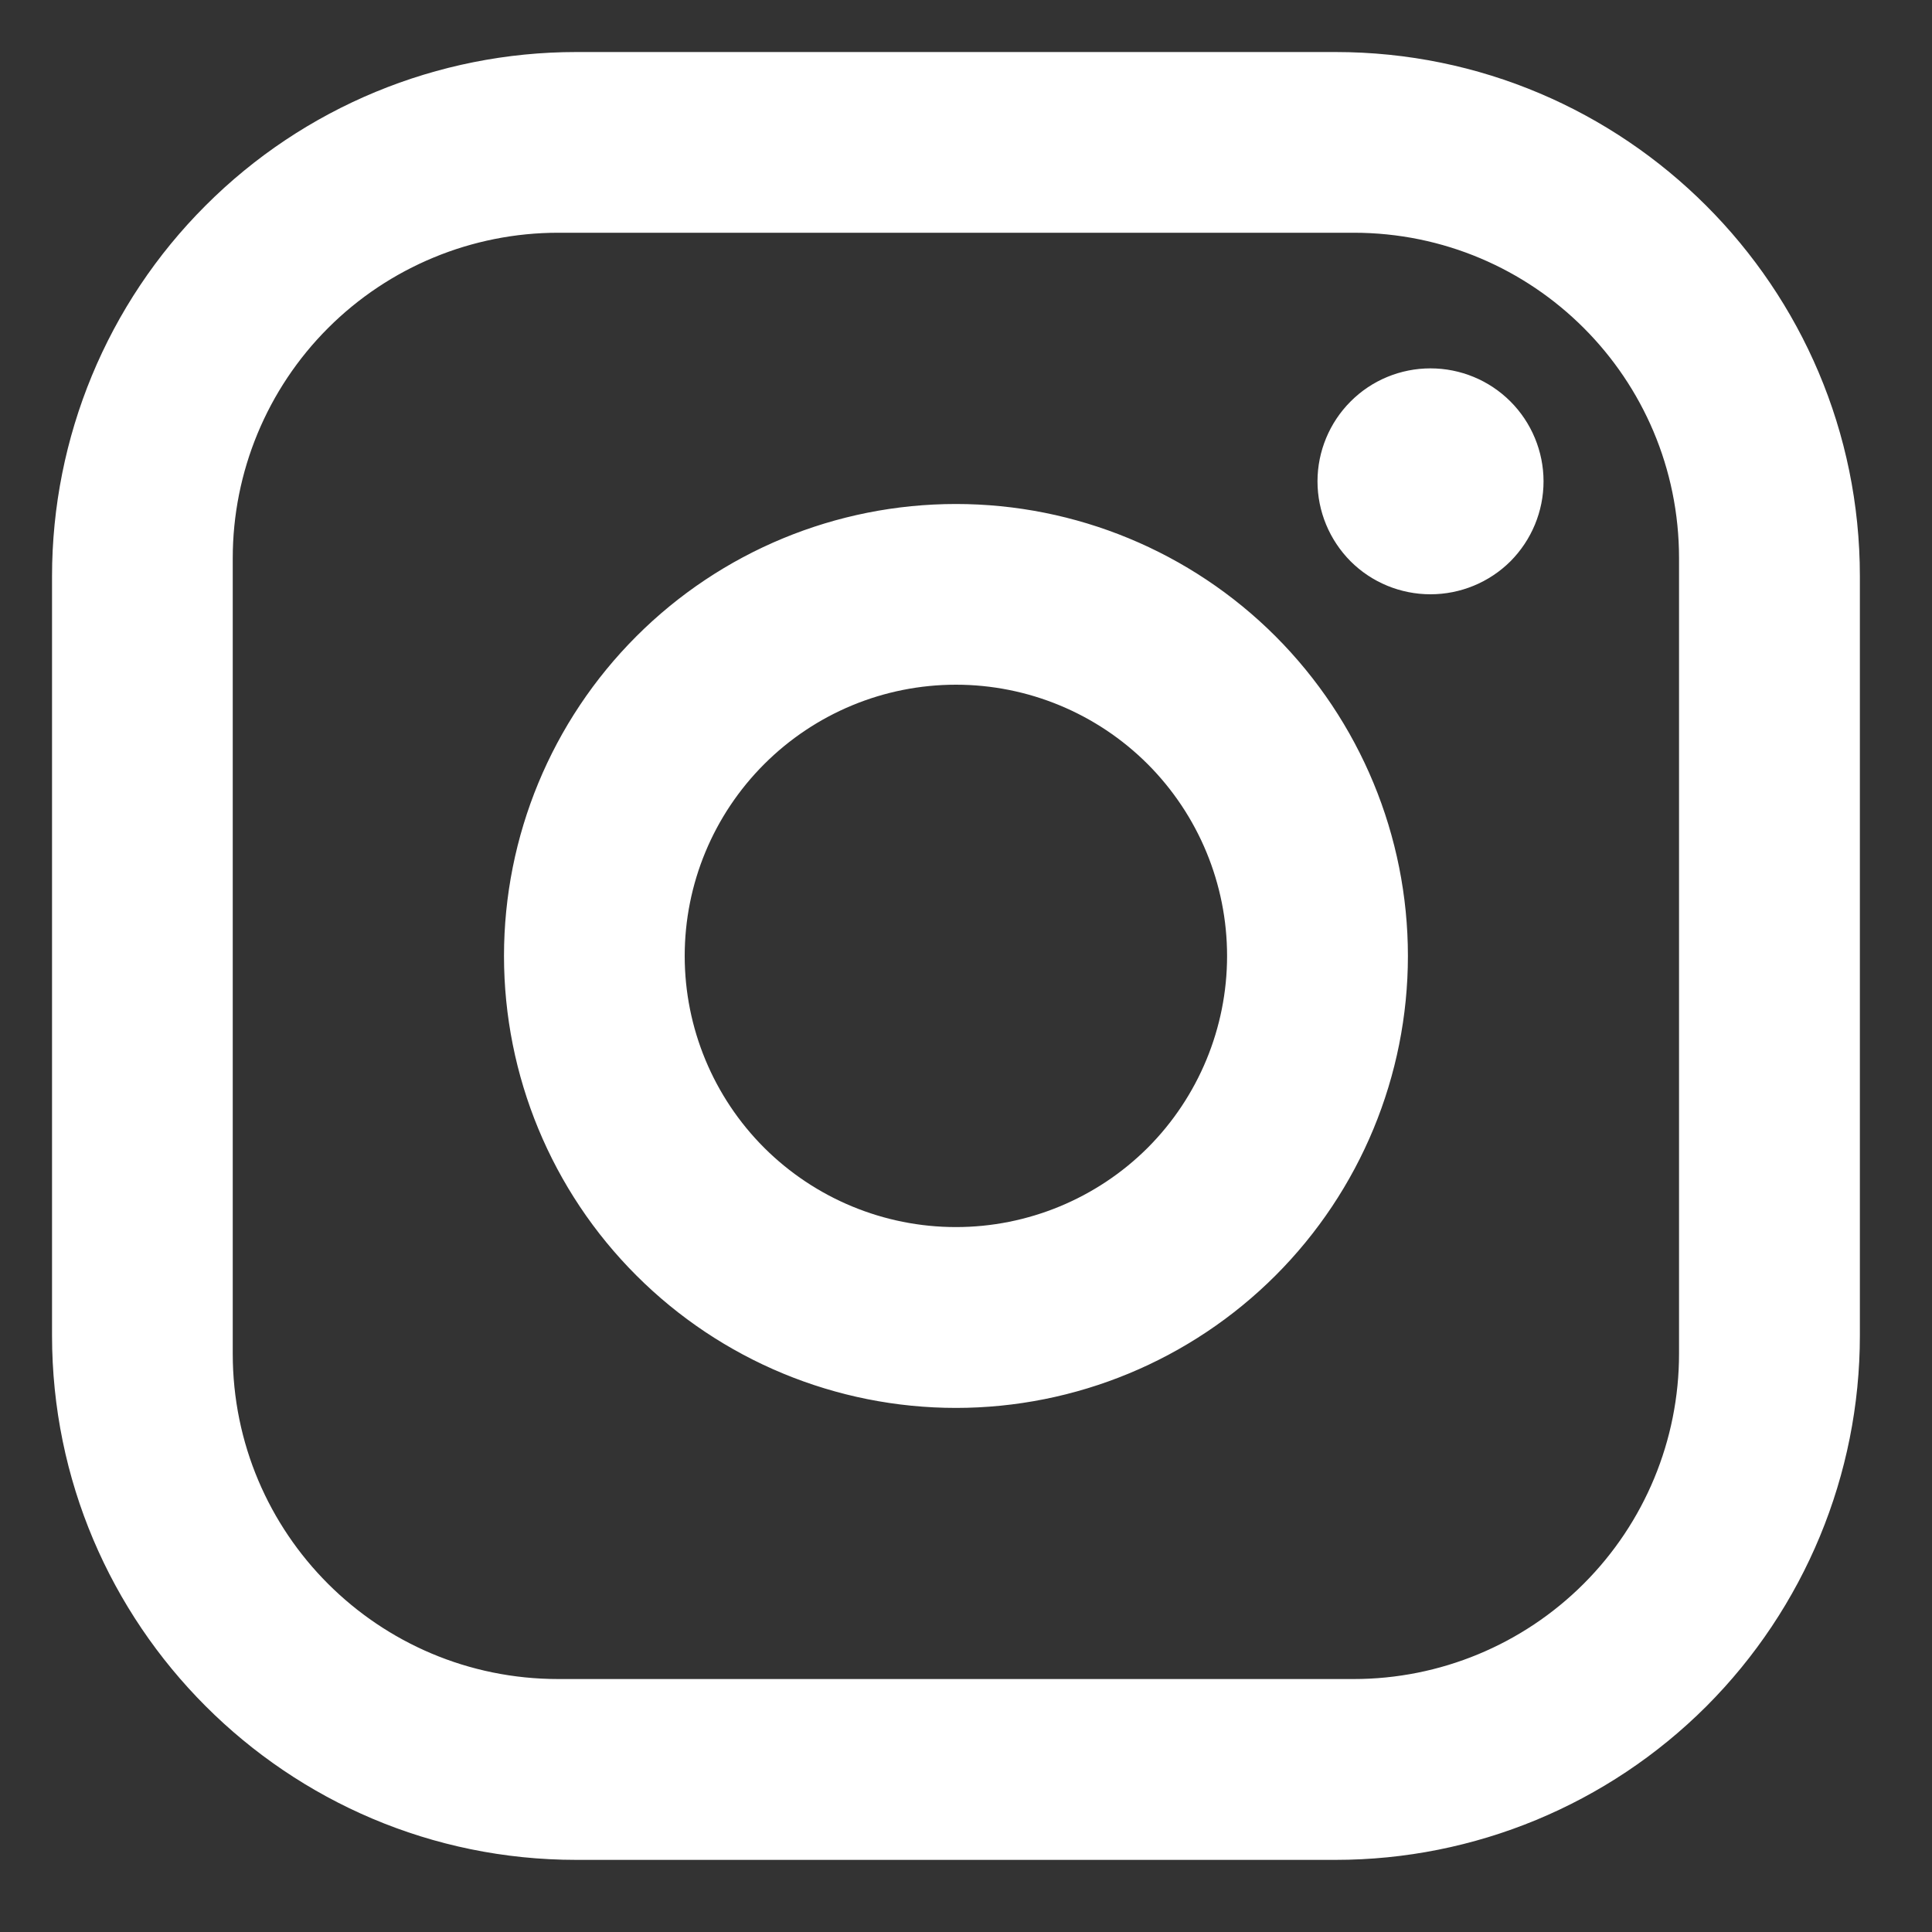 <svg width="15" height="15" viewBox="0 0 15 15" fill="none" xmlns="http://www.w3.org/2000/svg">
<rect x="0" y="0" width="15" height="15" fill="#333333" stroke="none"/>
<path d="M4.474 0.404H10.369C12.615 0.404 14.44 2.228 14.44 4.474V10.369C14.44 11.449 14.011 12.484 13.248 13.248C12.484 14.011 11.449 14.44 10.369 14.44H4.474C2.228 14.44 0.404 12.615 0.404 10.369V4.474C0.404 3.395 0.832 2.359 1.596 1.596C2.359 0.832 3.395 0.404 4.474 0.404ZM4.334 1.807C3.664 1.807 3.021 2.073 2.547 2.547C2.073 3.021 1.807 3.664 1.807 4.334V10.51C1.807 11.906 2.937 13.036 4.334 13.036H10.51C11.18 13.036 11.822 12.77 12.296 12.296C12.77 11.822 13.036 11.18 13.036 10.51V4.334C13.036 2.937 11.906 1.807 10.51 1.807H4.334ZM11.106 2.86C11.339 2.86 11.562 2.952 11.727 3.117C11.891 3.281 11.984 3.505 11.984 3.737C11.984 3.97 11.891 4.193 11.727 4.358C11.562 4.522 11.339 4.614 11.106 4.614C10.874 4.614 10.65 4.522 10.486 4.358C10.322 4.193 10.229 3.97 10.229 3.737C10.229 3.505 10.322 3.281 10.486 3.117C10.65 2.952 10.874 2.86 11.106 2.86ZM7.422 3.913C8.352 3.913 9.245 4.282 9.903 4.94C10.561 5.599 10.931 6.491 10.931 7.422C10.931 8.352 10.561 9.245 9.903 9.903C9.245 10.561 8.352 10.931 7.422 10.931C6.491 10.931 5.599 10.561 4.941 9.903C4.282 9.245 3.913 8.352 3.913 7.422C3.913 6.491 4.282 5.599 4.941 4.94C5.599 4.282 6.491 3.913 7.422 3.913ZM7.422 5.316C6.863 5.316 6.328 5.538 5.933 5.933C5.538 6.328 5.316 6.863 5.316 7.422C5.316 7.98 5.538 8.516 5.933 8.911C6.328 9.305 6.863 9.527 7.422 9.527C7.98 9.527 8.516 9.305 8.911 8.911C9.305 8.516 9.527 7.98 9.527 7.422C9.527 6.863 9.305 6.328 8.911 5.933C8.516 5.538 7.98 5.316 7.422 5.316Z" fill="white"/>
</svg>
